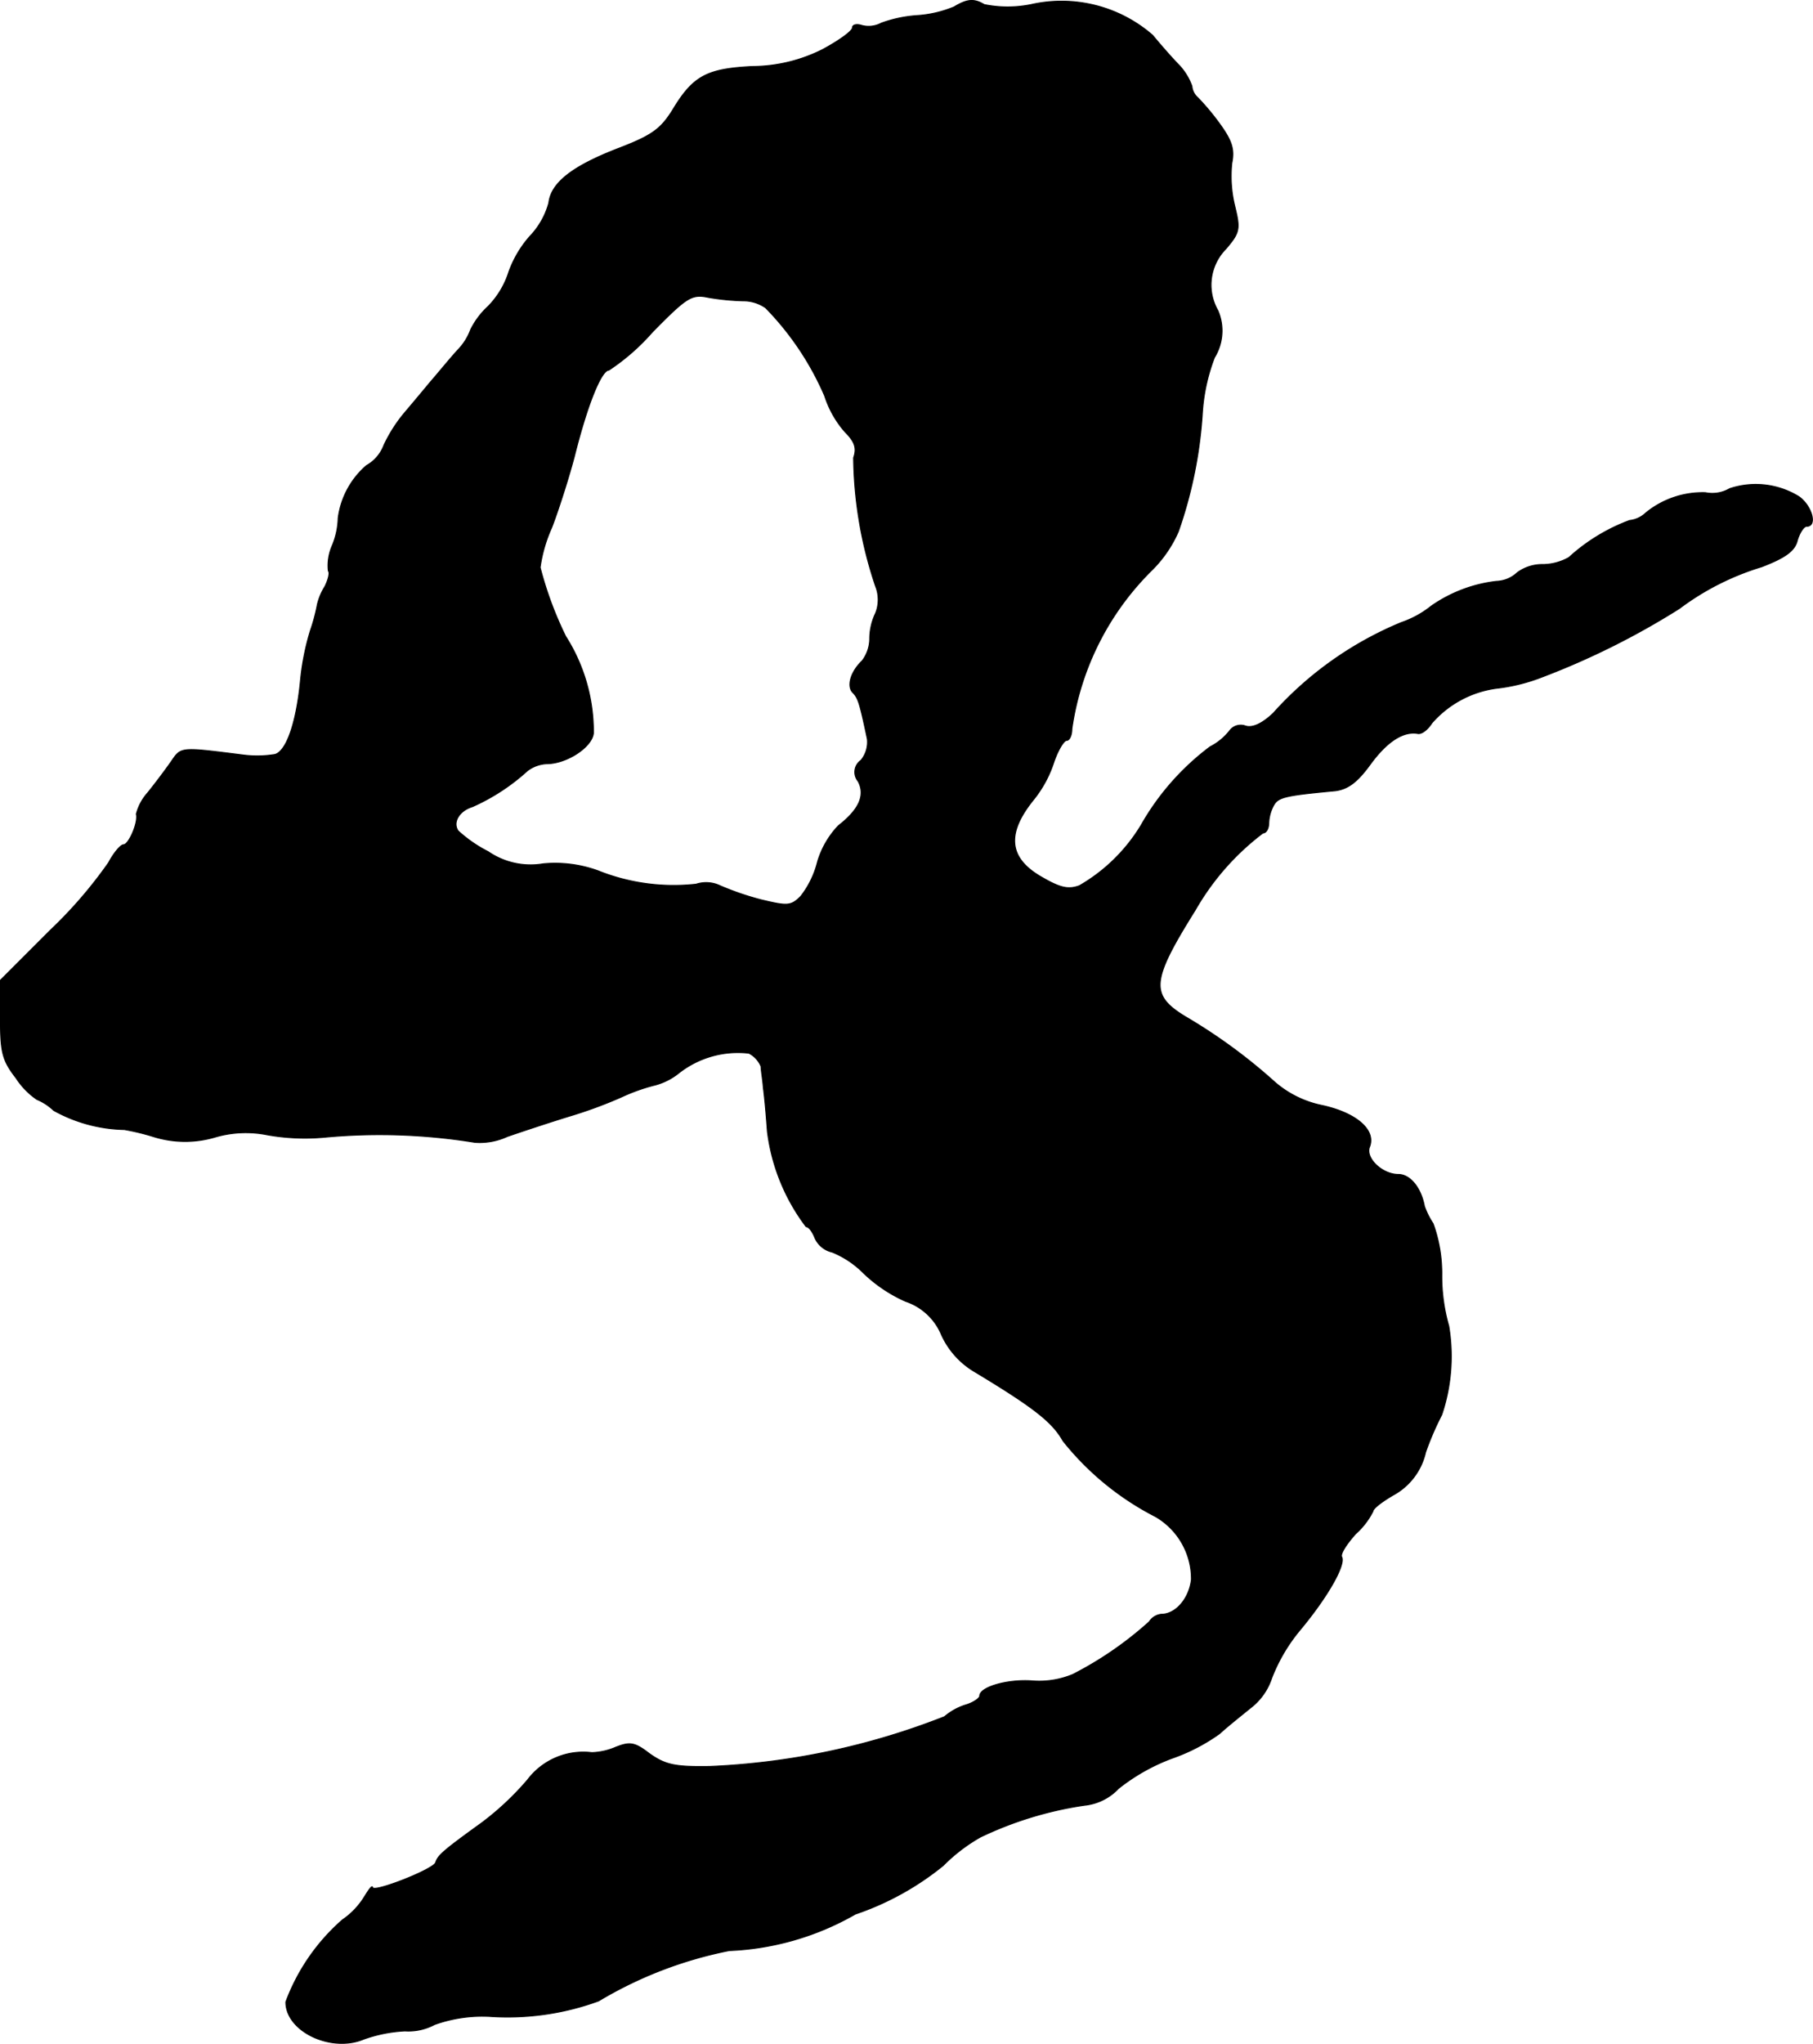 <?xml version="1.0" encoding="UTF-8"?>
<svg xmlns="http://www.w3.org/2000/svg"
     version="1.1"
     width="6.698mm"
     height="7.547mm"
     viewBox="0 0 18.986 21.394">
   <defs>
      <style type="text/css"><![CDATA[
      .a {
        stroke: #000;
        stroke-linecap: round;
        stroke-linejoin: round;
        stroke-width: 0.01px;
      }
    ]]></style>
   </defs>
   <path class="a"
         d="M9.993.072a1.213,1.213,0,0,1-.388.091A1.368,1.368,0,0,0,9.23.242a.281.281,0,0,1-.206.024C8.969.248,8.927.26,8.927.29c0,.036-.145.139-.315.23a1.656,1.656,0,0,1-.733.176c-.472.024-.618.097-.83.448-.127.206-.218.273-.563.406-.491.188-.715.363-.739.575a.814.814,0,0,1-.2.351,1.15,1.15,0,0,0-.218.369.905.905,0,0,1-.218.363.834.834,0,0,0-.182.242.608.608,0,0,1-.133.212c-.079.085-.206.242-.291.339-.085.103-.212.254-.279.333a1.558,1.558,0,0,0-.206.327.406.406,0,0,1-.182.212.874.874,0,0,0-.297.551.796.796,0,0,1-.061.285.518.518,0,0,0-.042.267c.018.018,0,.091-.036.164a.623.623,0,0,0-.079.188,1.884,1.884,0,0,1-.073.273,2.661,2.661,0,0,0-.103.515c-.042.442-.145.745-.267.781a1.147,1.147,0,0,1-.333.006c-.672-.085-.648-.085-.757.073-.055.079-.164.224-.242.321a.538.538,0,0,0-.121.224c.024.085-.079.321-.133.321-.03,0-.103.085-.157.188a4.674,4.674,0,0,1-.612.709l-.521.521v.4c0,.351.018.436.164.624a.796.796,0,0,0,.218.224.573.573,0,0,1,.176.115,1.588,1.588,0,0,0,.739.2,2.514,2.514,0,0,1,.303.073,1.106,1.106,0,0,0,.648.006,1.145,1.145,0,0,1,.545-.024,2.263,2.263,0,0,0,.618.024,6.217,6.217,0,0,1,1.557.055.688.688,0,0,0,.339-.061c.139-.048.43-.145.648-.212a4.718,4.718,0,0,0,.545-.2,1.977,1.977,0,0,1,.333-.121.674.674,0,0,0,.273-.133,1.002,1.002,0,0,1,.733-.206.272.272,0,0,1,.127.139c0,.042.018.139.024.224.012.085.03.285.042.454a2.076,2.076,0,0,0,.406.999c.03,0,.067.055.091.115a.261.261,0,0,0,.182.151.984.984,0,0,1,.327.218,1.531,1.531,0,0,0,.442.297.618.618,0,0,1,.376.351.865.865,0,0,0,.351.388c.624.376.812.527.921.721a2.967,2.967,0,0,0,.969.793.754.754,0,0,1,.376.66c-.024.2-.164.363-.315.363a.172.172,0,0,0-.127.079,3.729,3.729,0,0,1-.8.551.919.919,0,0,1-.43.067c-.26-.018-.545.067-.545.157,0,.024-.061.067-.133.091a.636.636,0,0,0-.236.127,7.581,7.581,0,0,1-2.459.521c-.369.006-.466-.018-.63-.133-.157-.121-.206-.127-.357-.067a.681.681,0,0,1-.248.055.731.731,0,0,0-.672.285,2.982,2.982,0,0,1-.485.454c-.412.297-.454.339-.478.412s-.66.321-.66.26c-.006-.024-.036.018-.085.097a.793.793,0,0,1-.23.242,2.125,2.125,0,0,0-.594.86c0,.309.478.533.818.388a1.505,1.505,0,0,1,.43-.085.581.581,0,0,0,.309-.067,1.479,1.479,0,0,1,.575-.085A2.781,2.781,0,0,0,6.268,20.944a4.274,4.274,0,0,1,1.369-.527,2.89,2.89,0,0,0,1.32-.382,2.969,2.969,0,0,0,.921-.509,1.791,1.791,0,0,1,.388-.297,3.789,3.789,0,0,1,1.09-.333.568.568,0,0,0,.357-.176,2.048,2.048,0,0,1,.557-.315,1.975,1.975,0,0,0,.503-.26c.079-.073.224-.188.321-.267a.65.65,0,0,0,.224-.315,1.796,1.796,0,0,1,.297-.503c.297-.357.478-.684.436-.763-.018-.03.048-.133.145-.242a.801.801,0,0,0,.182-.236c0-.03.097-.103.212-.17a.681.681,0,0,0,.339-.448,3.073,3.073,0,0,1,.17-.394,1.919,1.919,0,0,0,.073-.927,1.902,1.902,0,0,1-.073-.527,1.534,1.534,0,0,0-.091-.545.823.823,0,0,1-.091-.182c-.036-.194-.151-.333-.273-.333-.17,0-.345-.17-.303-.285.073-.176-.133-.357-.491-.436a1.087,1.087,0,0,1-.497-.242,5.736,5.736,0,0,0-.933-.684c-.382-.23-.369-.376.097-1.121a2.671,2.671,0,0,1,.709-.806c.036,0,.061-.048.061-.109a.42.42,0,0,1,.055-.188c.048-.079.127-.097.642-.145.133-.018.23-.091.363-.273.176-.242.345-.351.497-.327.042.012.109-.042.151-.109a1.089,1.089,0,0,1,.672-.363,1.899,1.899,0,0,0,.472-.115,8.055,8.055,0,0,0,1.448-.721,2.763,2.763,0,0,1,.86-.436c.254-.097.351-.17.376-.279.024-.079.067-.145.097-.145.115,0,.055-.212-.079-.309a.861.861,0,0,0-.727-.085.359.359,0,0,1-.254.042.94.94,0,0,0-.624.212.291.291,0,0,1-.17.079,1.955,1.955,0,0,0-.636.388.566.566,0,0,1-.267.073.444.444,0,0,0-.273.085.334.334,0,0,1-.218.091,1.492,1.492,0,0,0-.684.26,1.024,1.024,0,0,1-.309.17,3.698,3.698,0,0,0-1.345.951c-.115.109-.218.157-.291.133a.144.144,0,0,0-.164.048.613.613,0,0,1-.206.17,2.672,2.672,0,0,0-.721.818,1.81,1.81,0,0,1-.648.636c-.115.042-.2.024-.388-.085-.357-.2-.382-.46-.091-.818a1.231,1.231,0,0,0,.212-.394c.042-.121.103-.224.133-.224s.055-.055.055-.121a2.908,2.908,0,0,1,.848-1.672,1.308,1.308,0,0,0,.267-.394A4.633,4.633,0,0,0,12.591,4.33a1.962,1.962,0,0,1,.127-.588.533.533,0,0,0,.036-.491.538.538,0,0,1,.085-.648c.145-.17.151-.206.091-.448a1.324,1.324,0,0,1-.03-.448c.03-.145,0-.236-.133-.418a2.562,2.562,0,0,0-.224-.267A.179.179,0,0,1,12.482.902a.636.636,0,0,0-.133-.218c-.067-.067-.194-.212-.279-.315a1.452,1.452,0,0,0-1.272-.321,1.229,1.229,0,0,1-.491,0C10.205-.013,10.132-.013,9.993.072ZM7.782,3.149a.405.405,0,0,1,.236.073,3.031,3.031,0,0,1,.618.921,1.069,1.069,0,0,0,.212.376c.103.103.127.17.091.273A4.34,4.34,0,0,0,9.169,6.135a.381.381,0,0,1,0,.285.617.617,0,0,0-.061.267.388.388,0,0,1-.079.23c-.121.115-.164.267-.097.333.055.055.073.115.151.485a.3.3,0,0,1-.067.224.149.149,0,0,0-.038.207l.008.011c.079.145.012.297-.206.466a.933.933,0,0,0-.218.376.967.967,0,0,1-.176.363c-.103.103-.139.103-.418.036a2.971,2.971,0,0,1-.424-.145.339.339,0,0,0-.254-.018A2.131,2.131,0,0,1,6.262,9.115a1.314,1.314,0,0,0-.575-.073.785.785,0,0,1-.575-.127,1.408,1.408,0,0,1-.315-.218c-.061-.091.012-.212.151-.254a2.155,2.155,0,0,0,.575-.376.363.363,0,0,1,.2-.073c.212,0,.478-.176.491-.321a1.858,1.858,0,0,0-.291-1.012,3.776,3.776,0,0,1-.267-.721,1.524,1.524,0,0,1,.121-.418c.061-.157.17-.491.236-.739.139-.557.285-.909.363-.909A2.273,2.273,0,0,0,6.831,3.476c.363-.369.412-.4.588-.363A2.547,2.547,0,0,0,7.782,3.149Z"/>
</svg>
